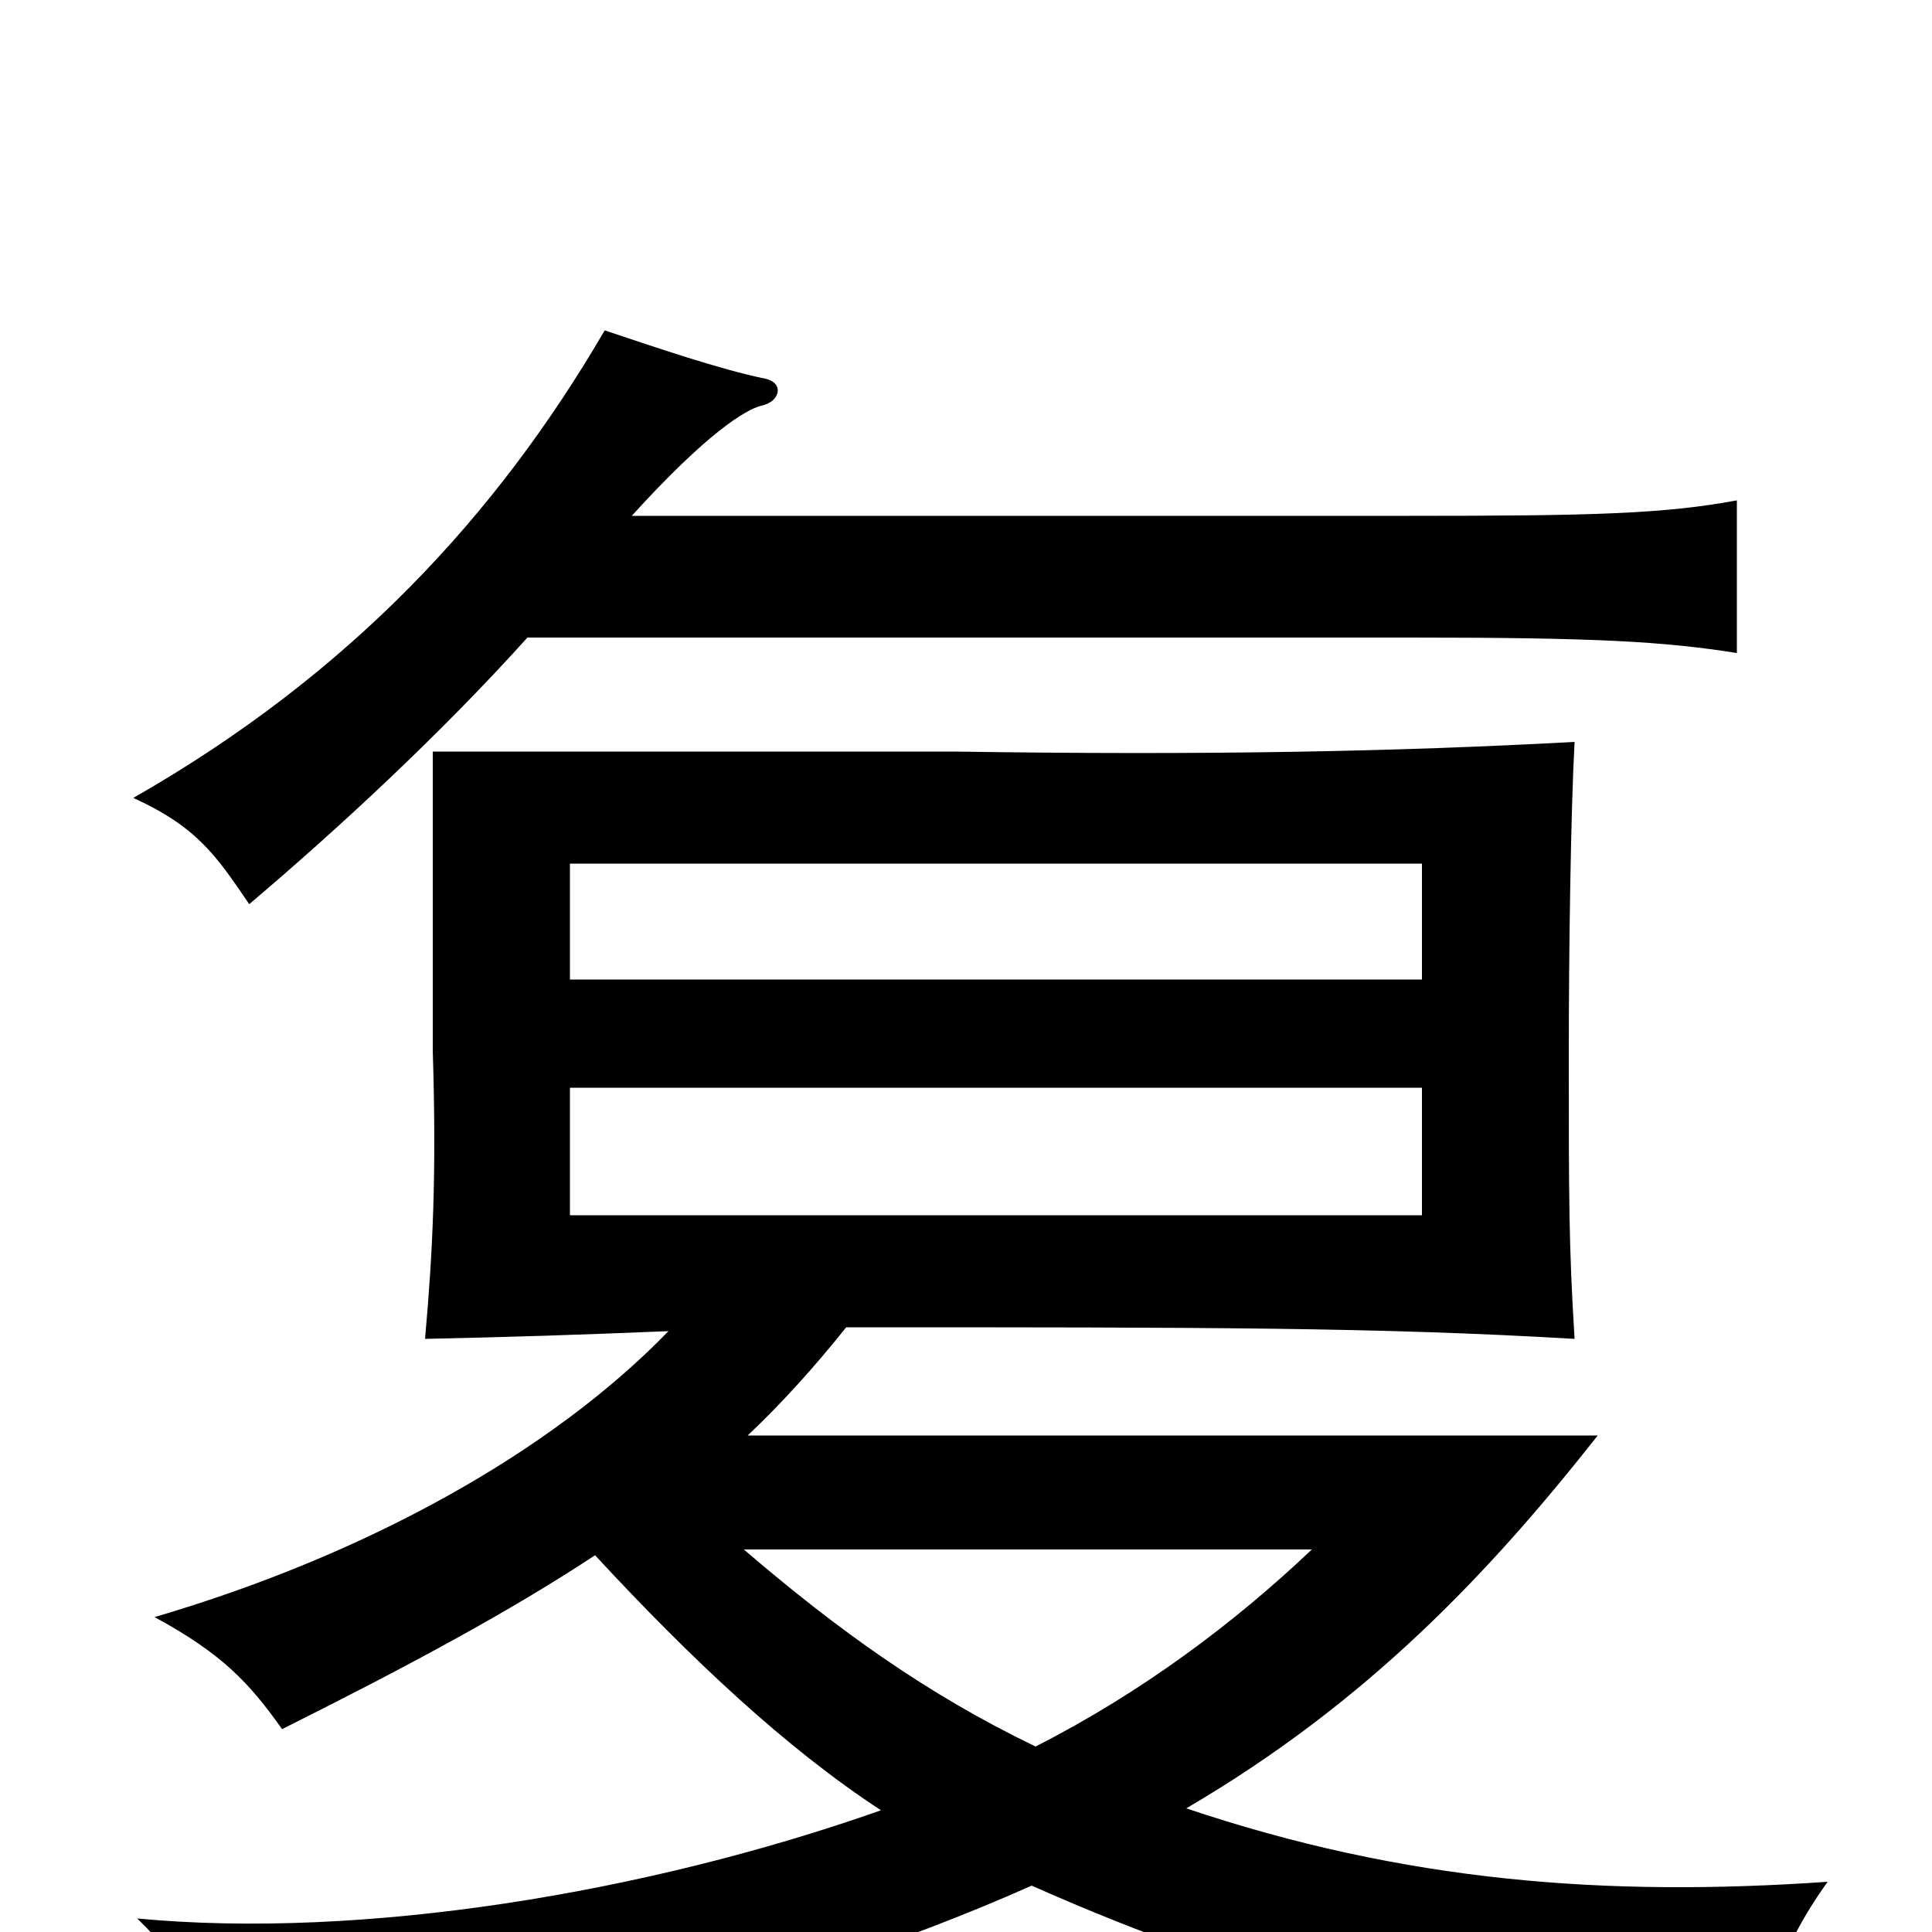 <svg xmlns="http://www.w3.org/2000/svg" viewBox="0 -1000 1000 1000">
	<path fill="#000000" d="M736 -371H295V-437H736ZM736 -493H295V-553H736ZM536 -96C480 -123 434 -156 385 -198H679C639 -160 591 -124 536 -96ZM308 -195C358 -141 407 -95 456 -63C334 -20 187 4 71 -7C98 19 113 47 119 74C229 74 397 37 534 -24C649 27 745 51 911 74C911 43 920 10 946 -26C831 -18 727 -26 614 -64C708 -119 771 -186 827 -257H387C405 -274 422 -293 438 -313C626 -313 713 -313 815 -307C812 -355 812 -381 812 -454C812 -507 813 -579 815 -616C724 -611 625 -609 494 -611H224V-456C226 -392 224 -352 220 -307C266 -308 297 -309 346 -311C285 -248 189 -195 80 -163C115 -144 129 -129 146 -105C212 -138 264 -166 308 -195ZM327 -733C366 -776 386 -788 394 -790C404 -792 406 -802 396 -804C372 -809 340 -820 313 -829C257 -733 181 -651 69 -587C102 -572 112 -557 129 -532C175 -571 228 -620 273 -670H730C826 -670 861 -668 899 -662V-741C861 -734 825 -733 729 -733Z"/>
</svg>